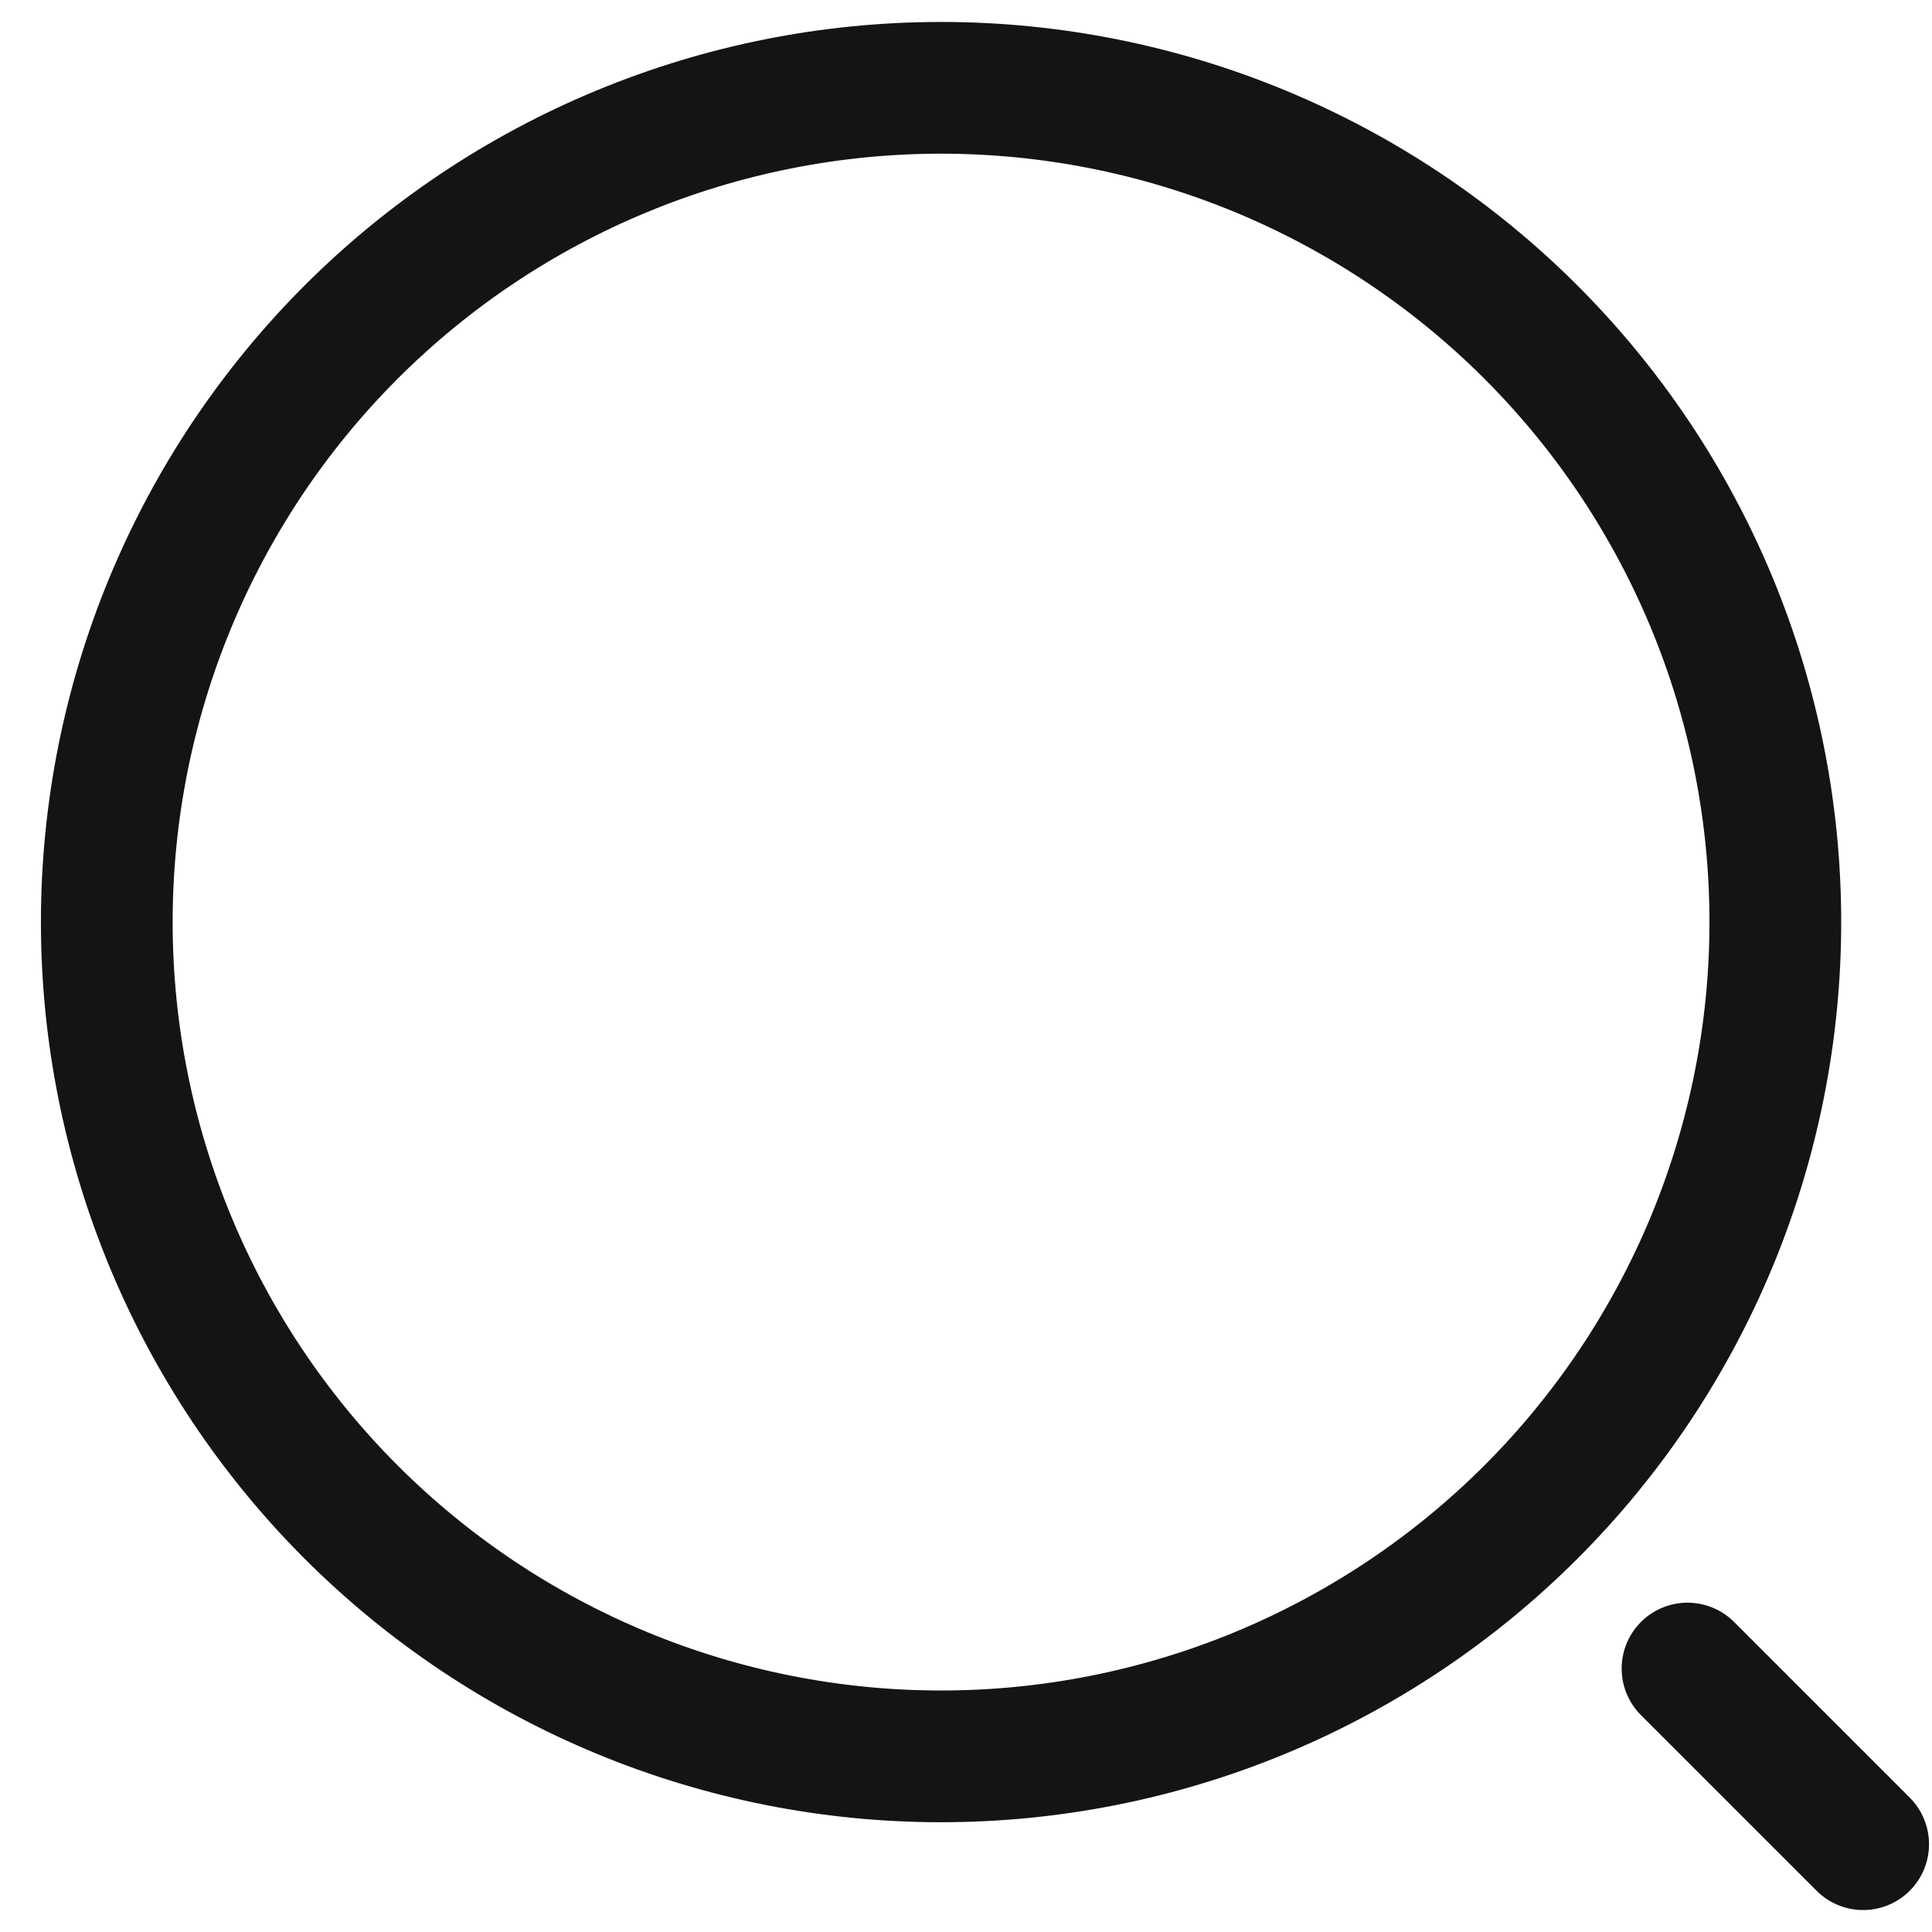 <svg width="22" height="22" viewBox="0 0 22 22" fill="none" xmlns="http://www.w3.org/2000/svg">
<path id="Vector" d="M21.216 21L19.216 19M10.716 20C11.963 20 13.199 19.754 14.351 19.277C15.504 18.799 16.551 18.1 17.433 17.218C18.316 16.335 19.015 15.288 19.493 14.136C19.97 12.983 20.216 11.748 20.216 10.5C20.216 9.252 19.97 8.017 19.493 6.865C19.015 5.712 18.316 4.665 17.433 3.782C16.551 2.9 15.504 2.201 14.351 1.723C13.199 1.246 11.963 1 10.716 1C8.196 1 5.78 2.001 3.998 3.782C2.217 5.564 1.216 7.98 1.216 10.5C1.216 13.02 2.217 15.436 3.998 17.218C5.78 18.999 8.196 20 10.716 20Z" stroke="#141415" stroke-width="1.5" stroke-linecap="round" stroke-linejoin="round"/>
</svg>
